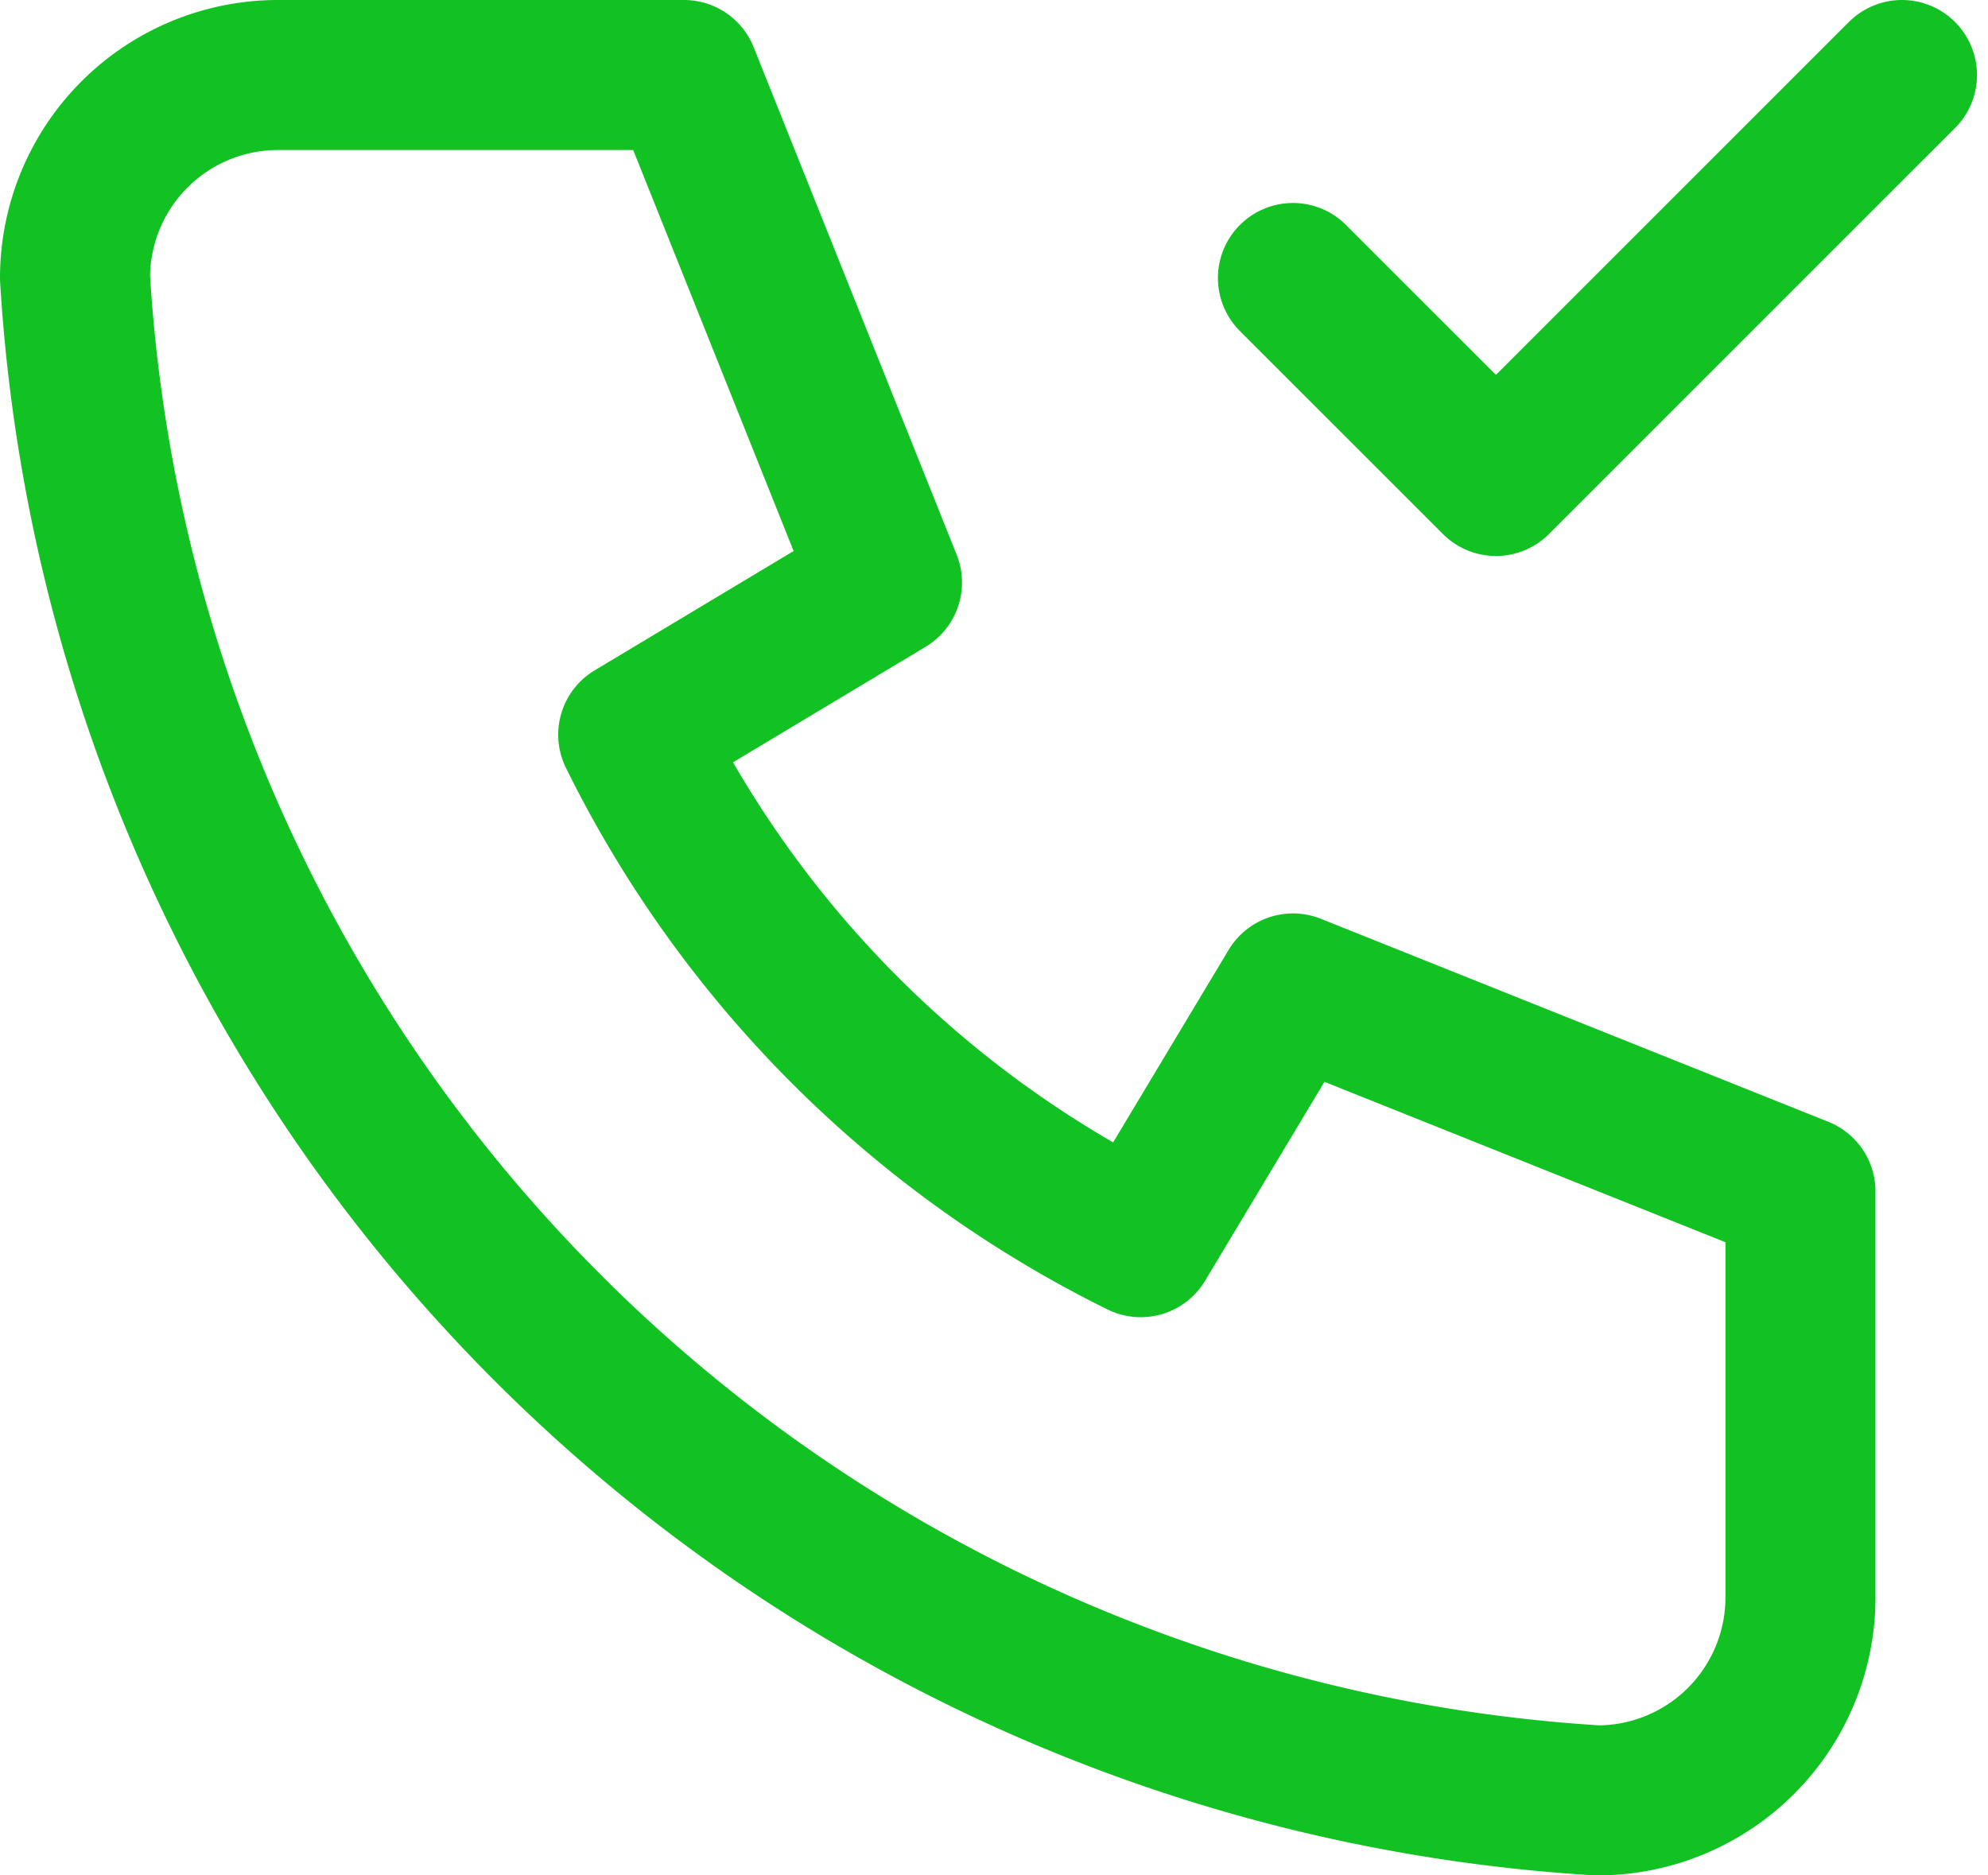 <svg xmlns="http://www.w3.org/2000/svg" width="53" height="50" fill="none" viewBox="0 0 53 50">
  <path stroke="#12C223" stroke-linecap="round" stroke-linejoin="round" stroke-width="4" d="M7.412 2h10.823l5.412 13.53-6.765 4.058a29.764 29.764 0 0013.53 13.53l4.059-6.765L48 31.765v10.823A5.412 5.412 0 0142.588 48 43.294 43.294 0 012 7.412 5.412 5.412 0 017.412 2M34.47 7.412l5.412 5.411L50.706 2"/>
</svg>
